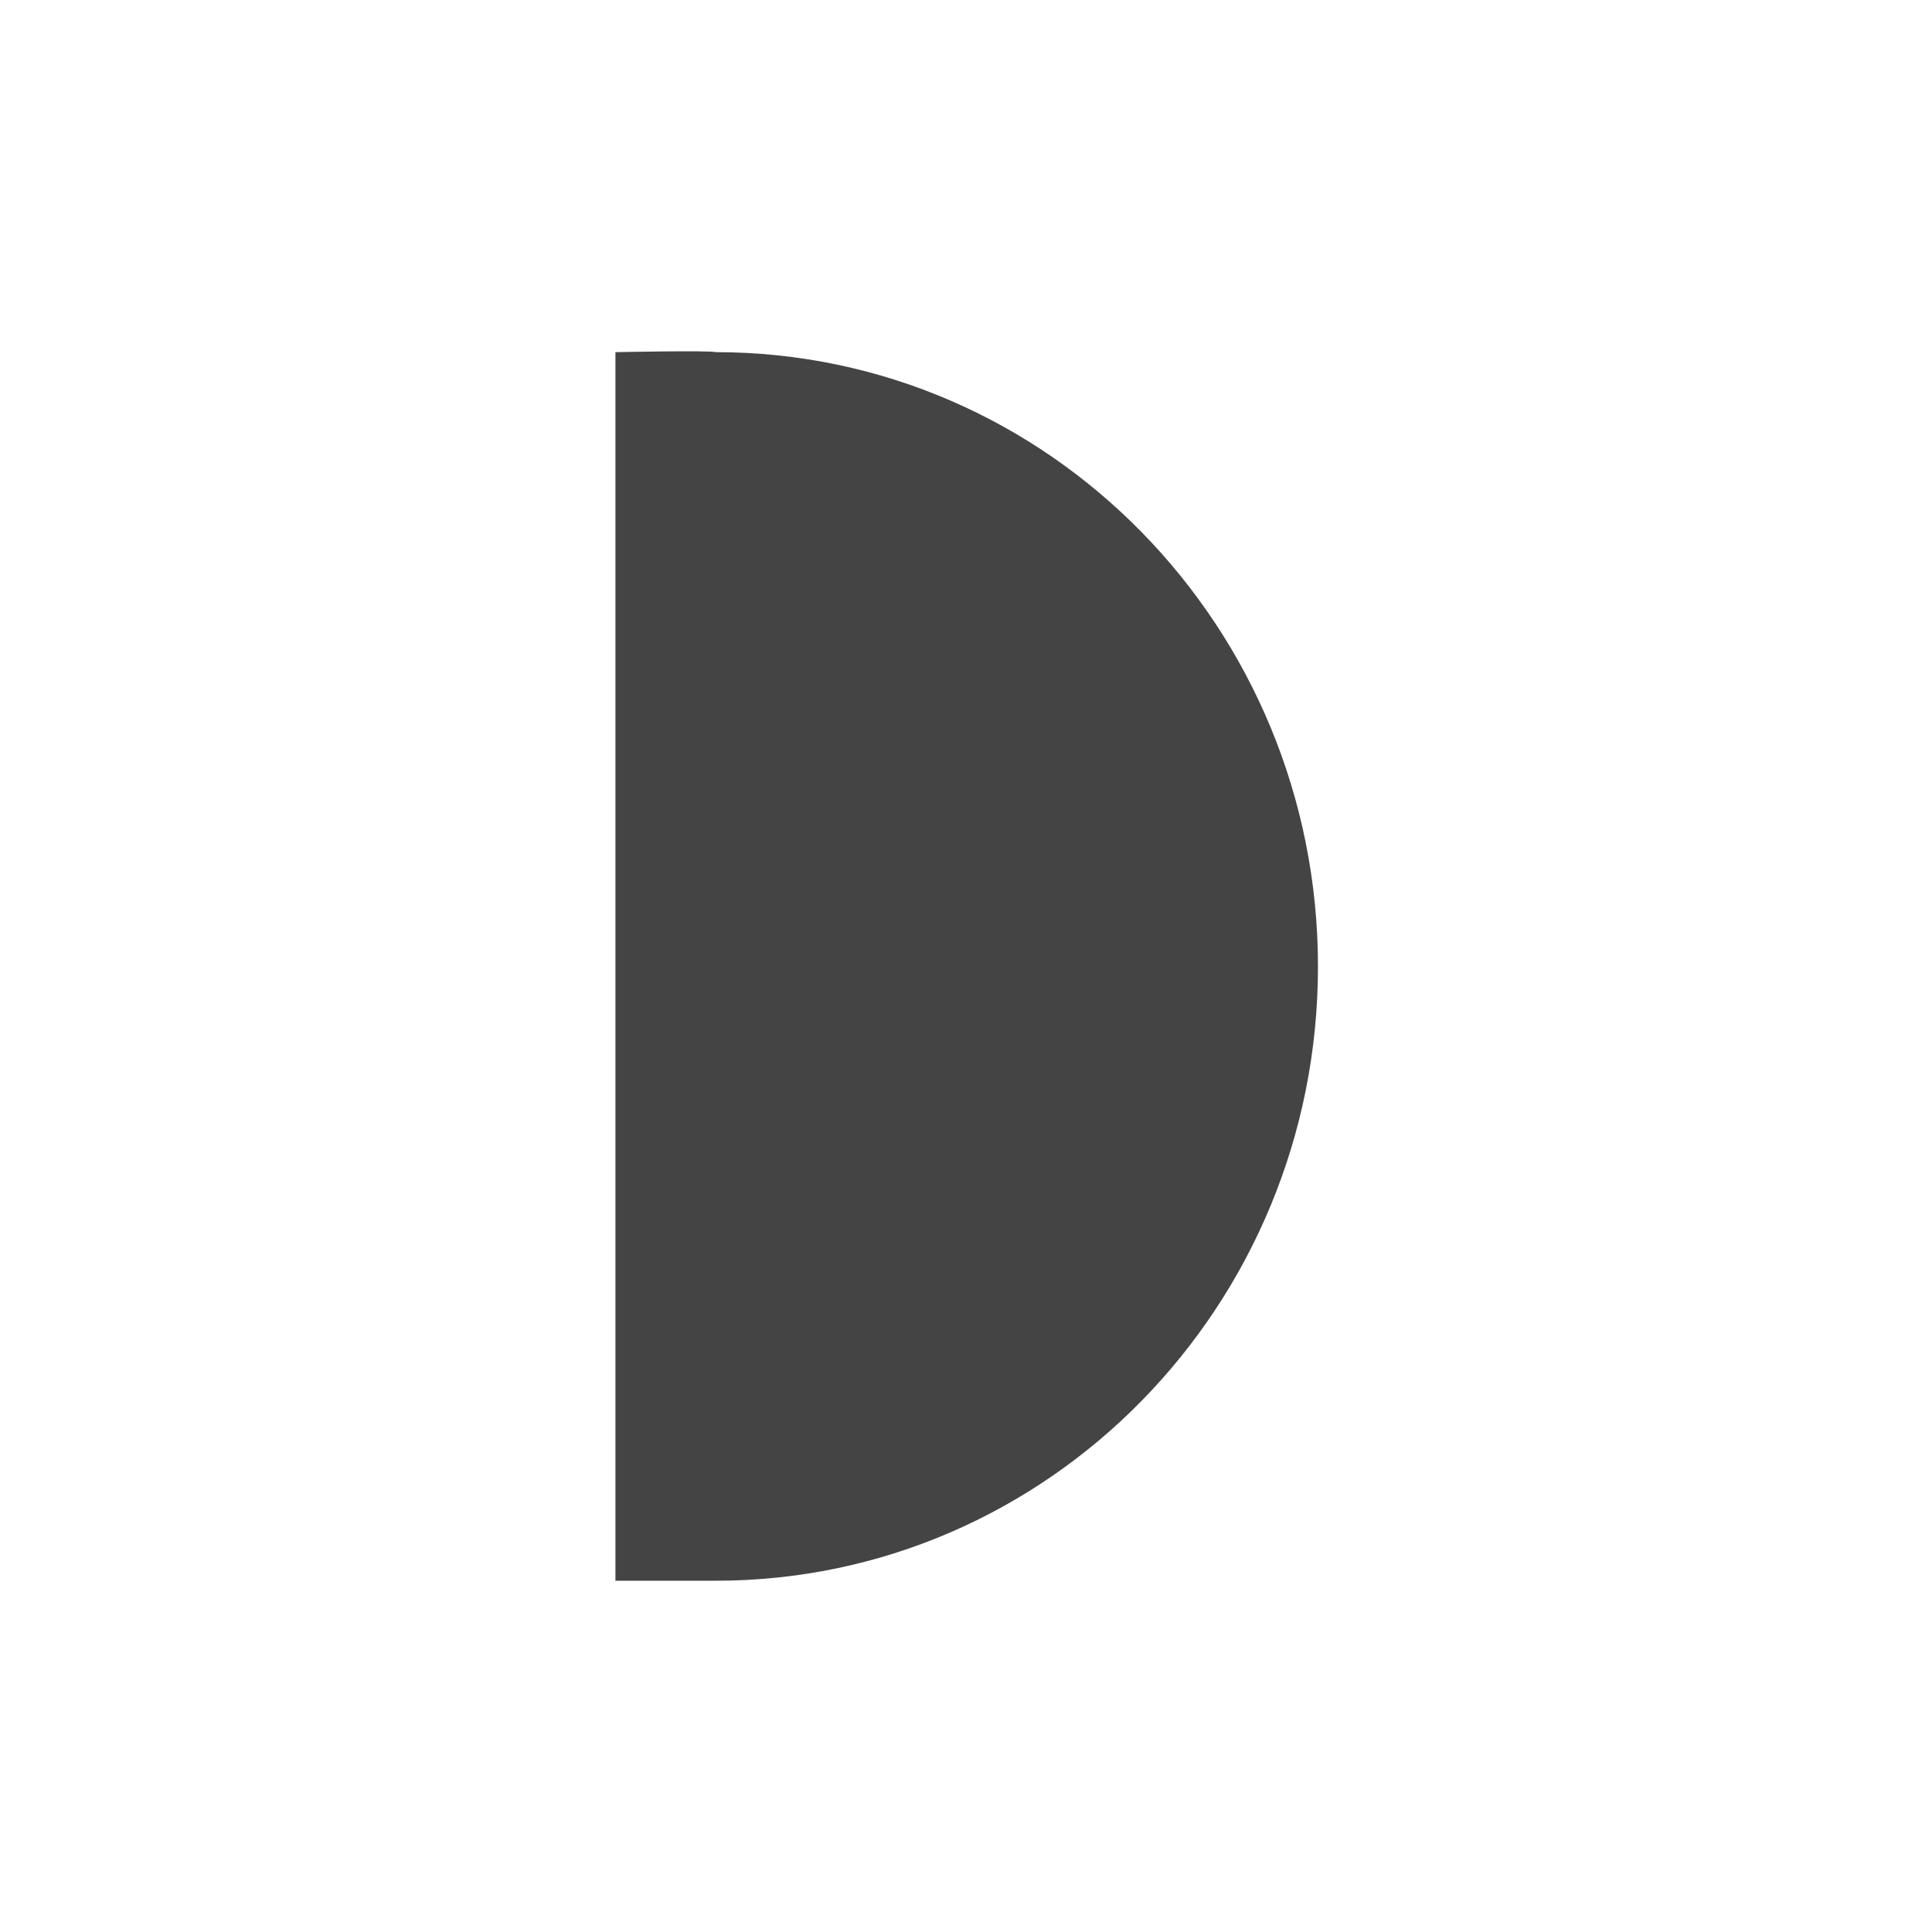 <svg height="22" viewBox="0 0 22 22" width="22" xmlns="http://www.w3.org/2000/svg">
  <path d="m4.008 1.01v1.166.123 11.418.117 1.166h1.143c3.787 0 6.857-3.131 6.857-6.994 0-3.863-3.07-6.996-6.857-6.996-.079-.022-1.143 0-1.143 0z" fill="#444" transform="translate(3 3)"/>
</svg>

